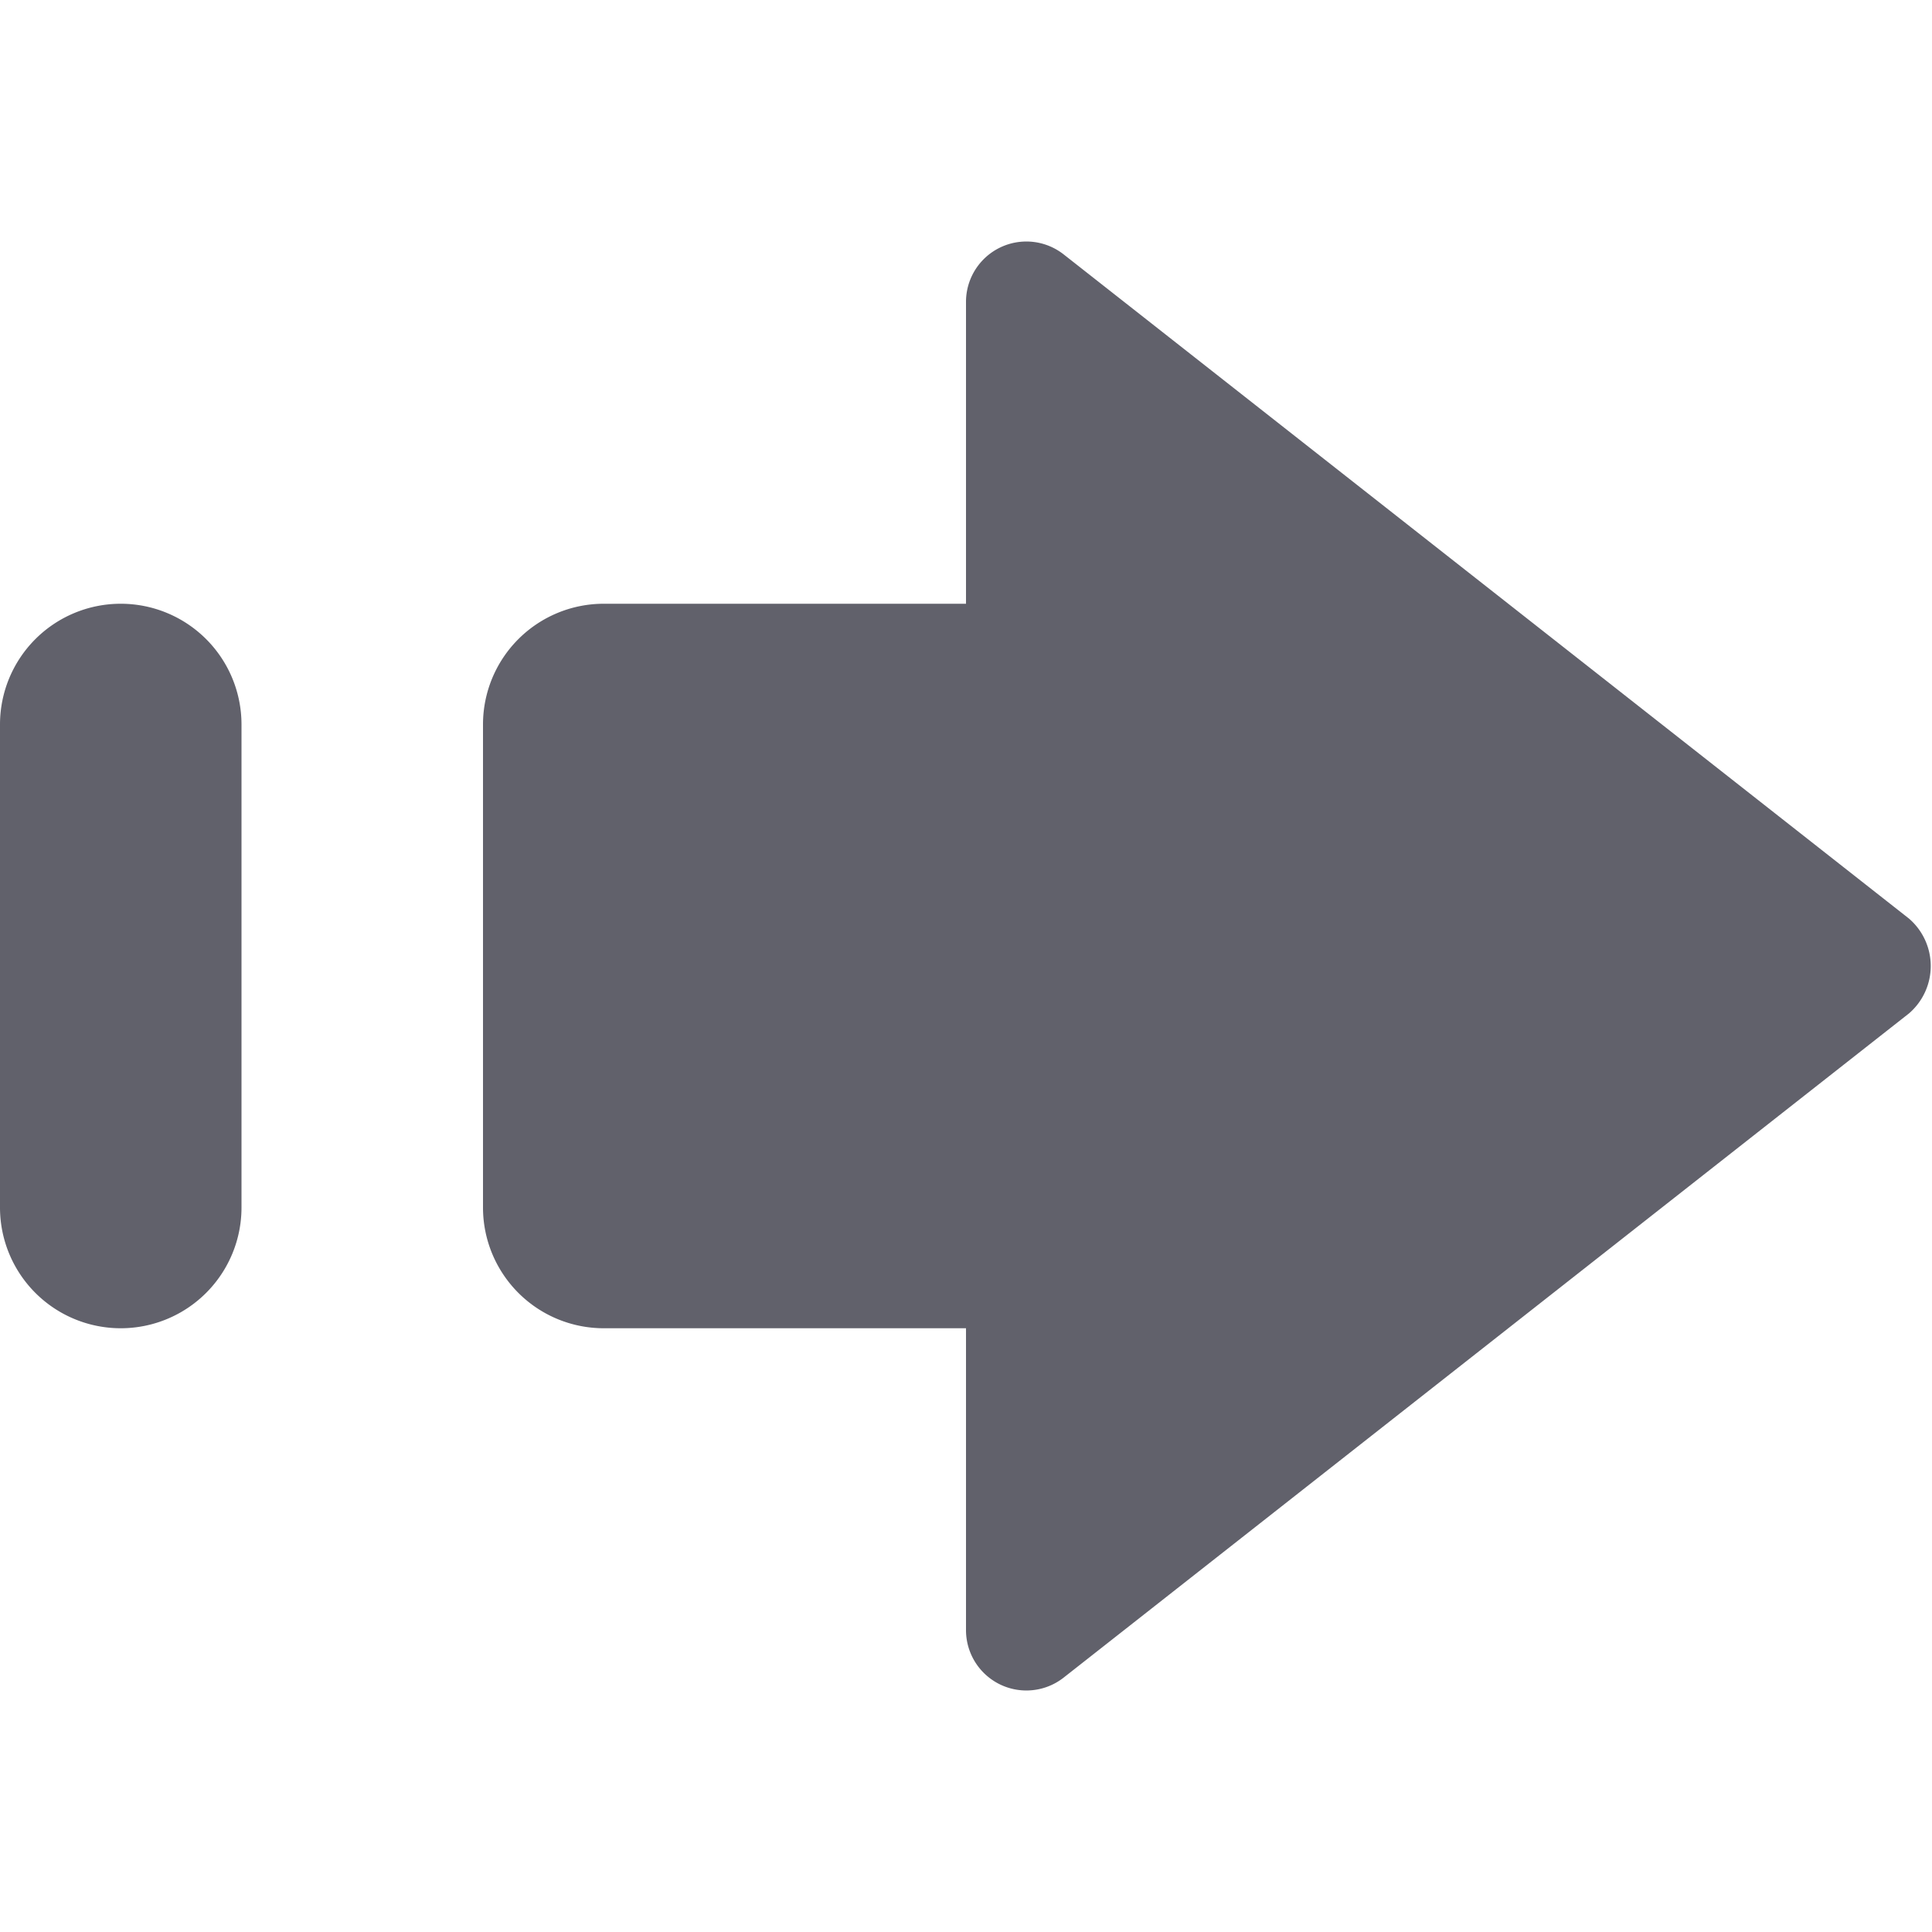 <svg xmlns="http://www.w3.org/2000/svg" height="24" width="24" viewBox="0 0 16 16"><g fill="#61616b" class="nc-icon-wrapper"><path d="M8.809,2.107A.5.5,0,0,0,8,2.5V5H5A1,1,0,0,0,4,6v4a1,1,0,0,0,1,1H8v2.5a.5.5,0,0,0,.809.393l7-5.5a.518.518,0,0,0,0-.786Z" fill="#61616b"></path><path data-color="color-2" d="M1,5A1,1,0,0,0,0,6v4a1,1,0,0,0,2,0V6A1,1,0,0,0,1,5Z" fill="#61616b"></path></g></svg>